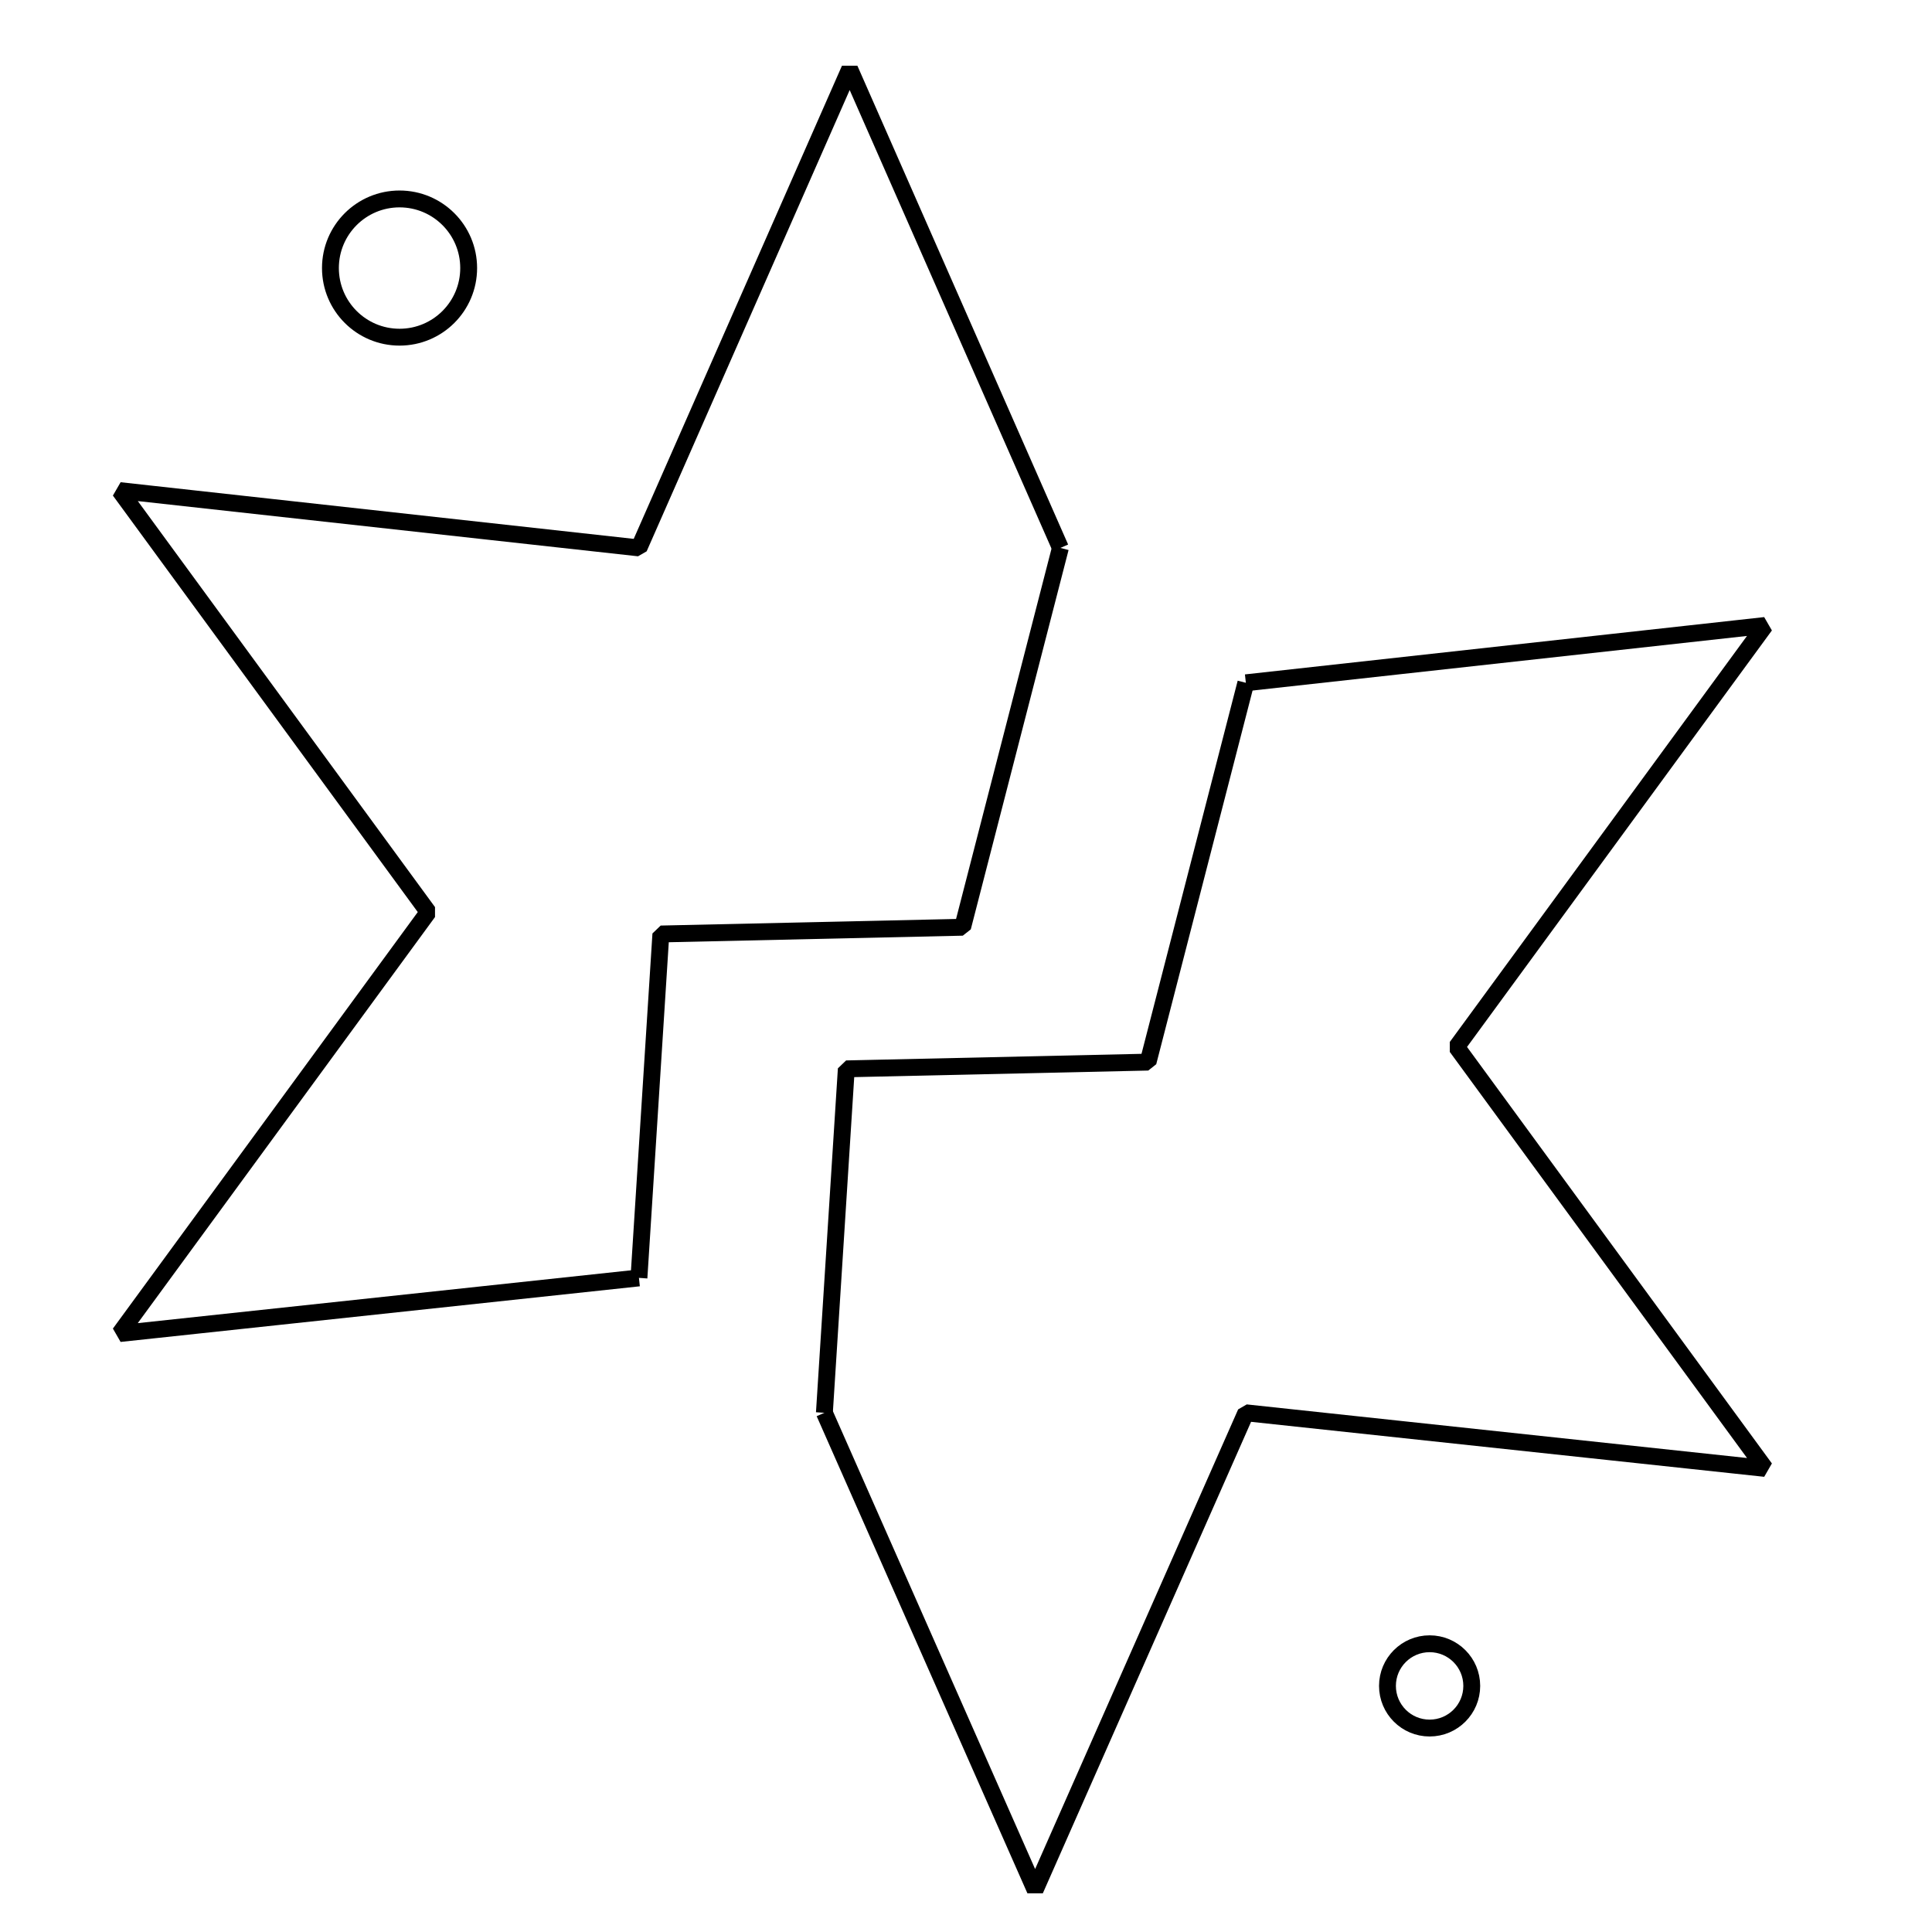 <?xml version="1.0" encoding="utf-8"?>
<!-- Generator: Adobe Illustrator 24.1.0, SVG Export Plug-In . SVG Version: 6.00 Build 0)  -->
<svg version="1.1" id="sparkle" xmlns="http://www.w3.org/2000/svg" xmlns:xlink="http://www.w3.org/1999/xlink" x="0px" y="0px"
	 viewBox="0 0 114.6 114" style="enable-background:new 0 0 114.6 114;" xml:space="preserve">
<style type="text/css">
	.st0{fill:none;stroke:#000000;stroke-linejoin:bevel;stroke-miterlimit:10;}
</style>
<polyline class="st0" points="73.9,40.5 104.7,37.1 86.4,62.1 104.7,87.1 73.9,83.8 61.4,112.1 48.9,83.8 "/>
<circle class="st0" cx="23.7" cy="15.9" r="4.1"/>
<circle class="st0" cx="84.8" cy="100" r="2.5"/>
<polyline class="st0" points="73.9,40.5 68.1,63 50.2,63.4 48.9,83.8 "/>
<polyline class="st0" points="37.9,75.8 7.1,79.1 25.4,54.1 7.1,29.1 37.9,32.5 50.4,4.1 62.9,32.5 "/>
<polyline class="st0" points="62.9,32.5 57.1,55 39.2,55.4 37.9,75.8 "/>
</svg>
